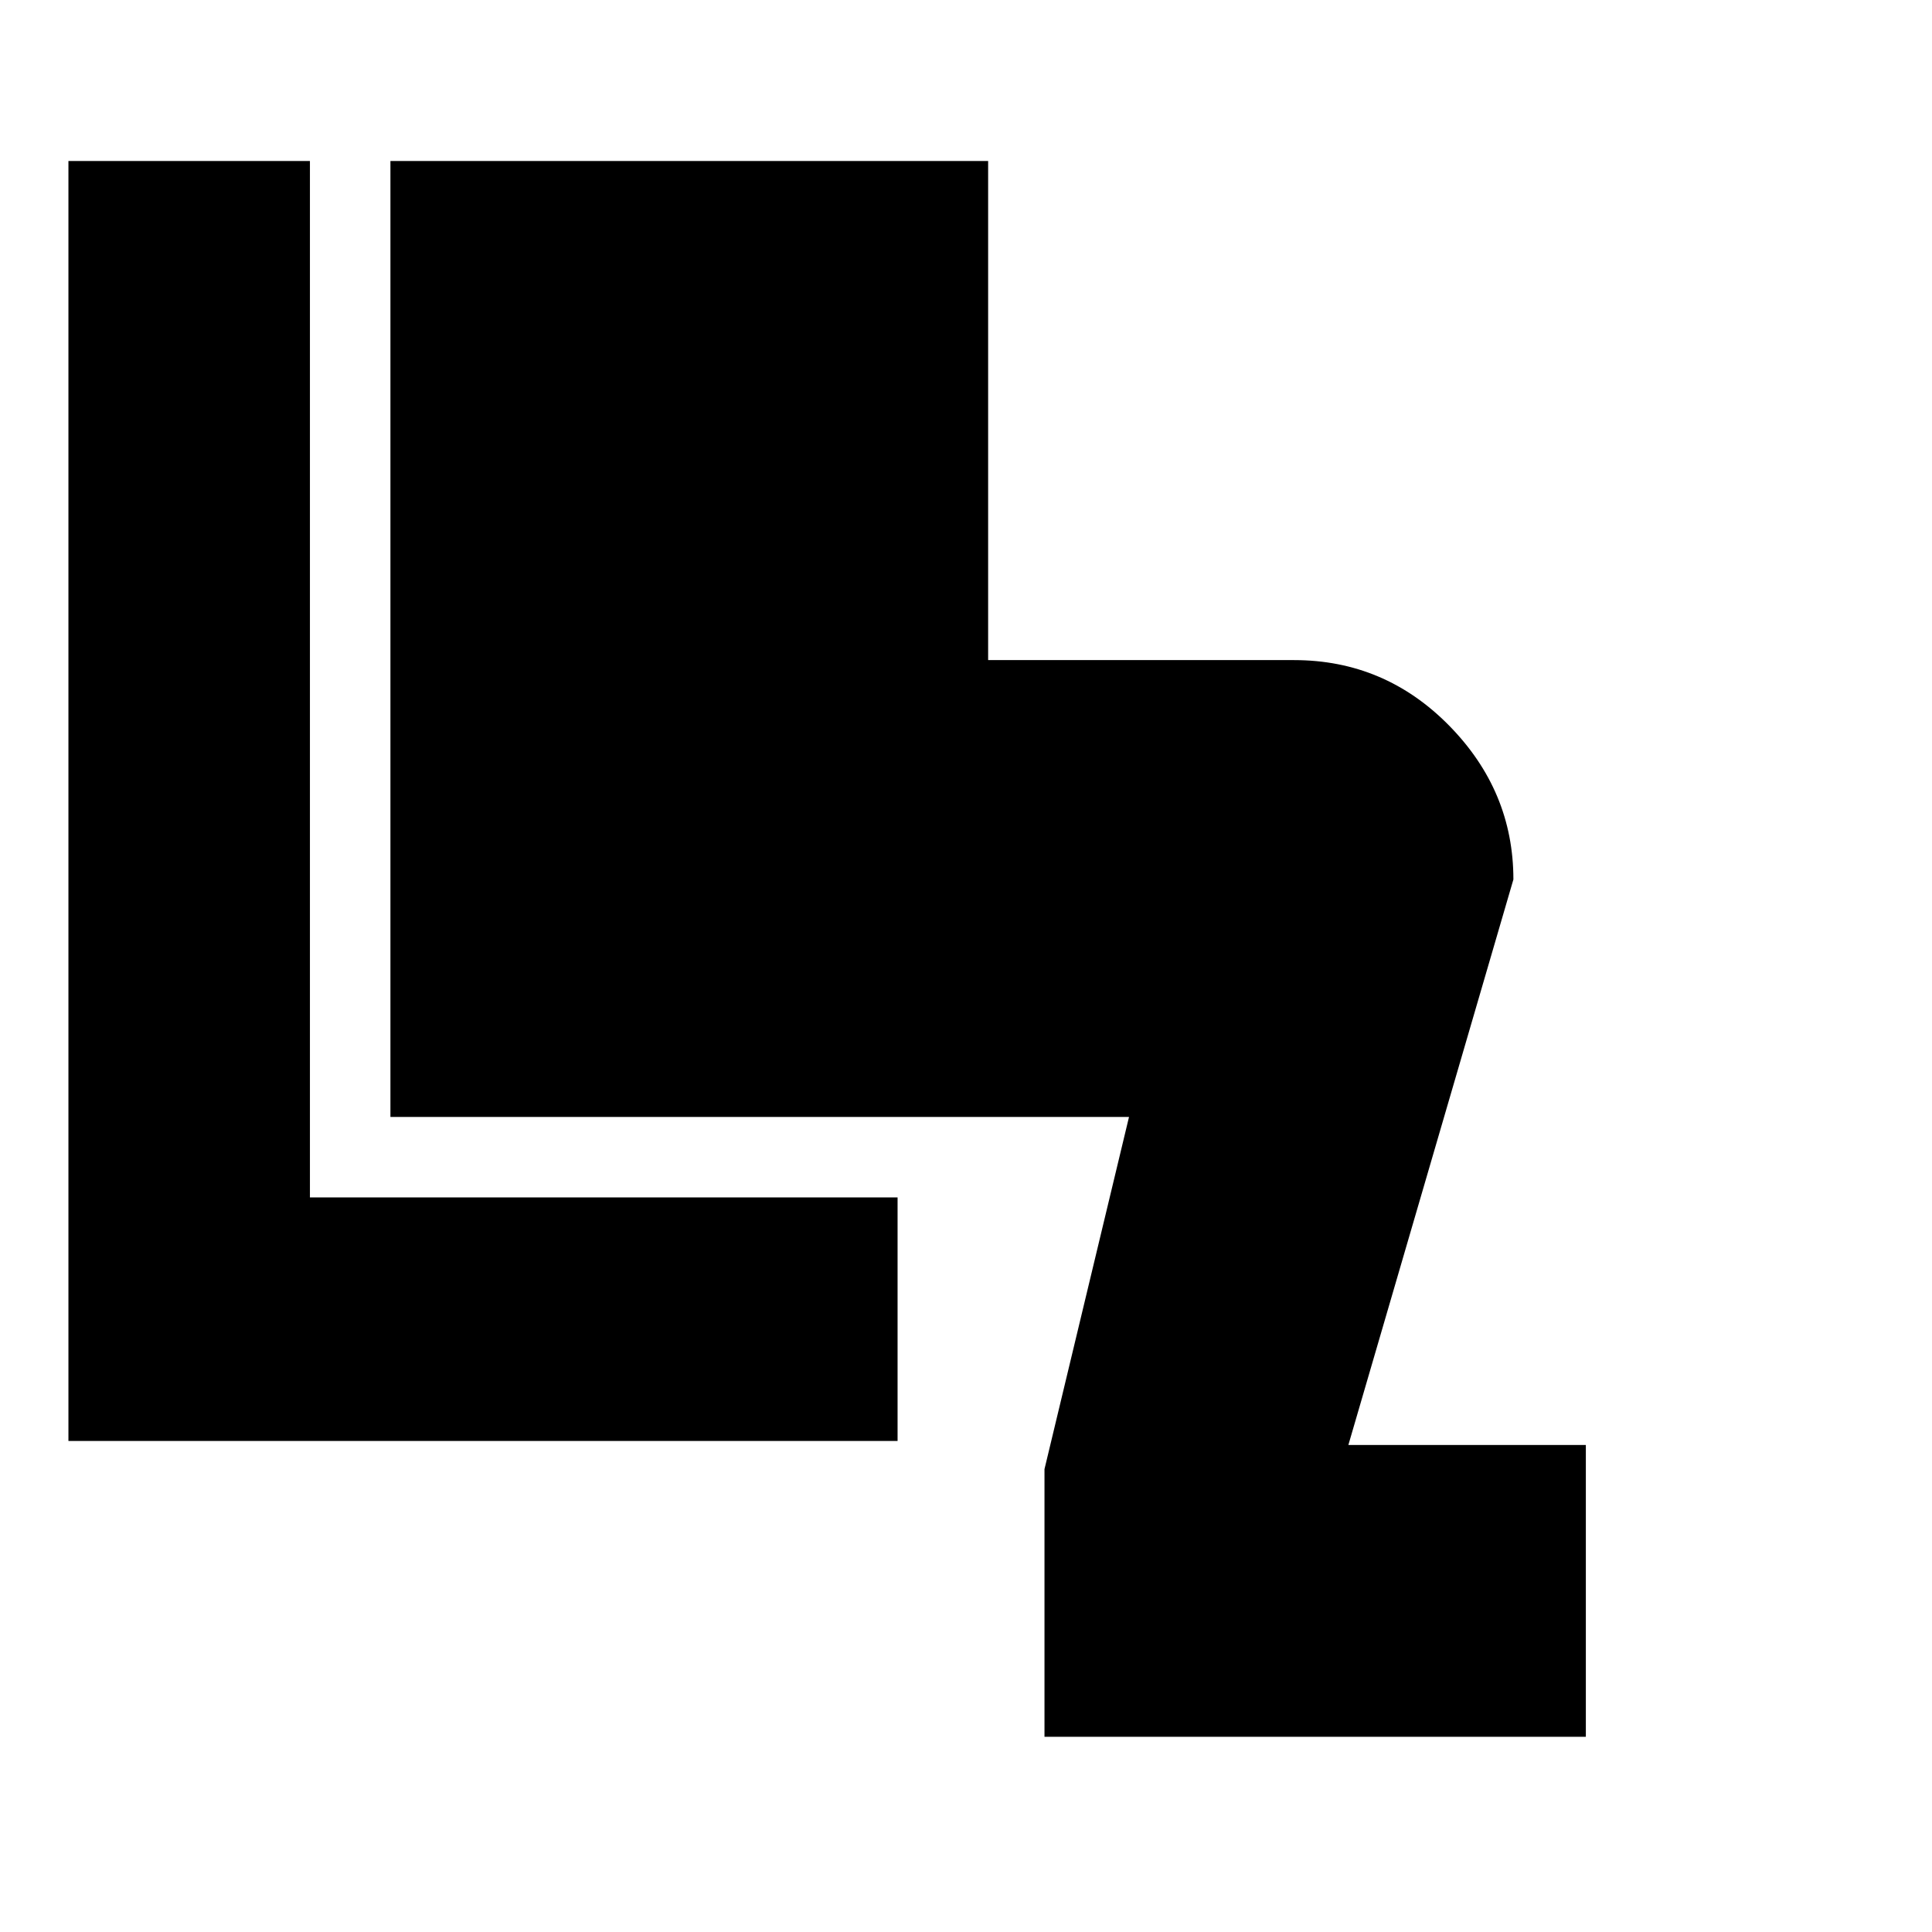 <svg xmlns="http://www.w3.org/2000/svg" height="24" width="24"><path d="M12.975 21.575V18.25l1.05-4.375H4.85V2h7.425v6.2h3.8q1.125 0 1.925.812.8.813.8 1.913l-2.05 7.025h2.95v3.625ZM.85 17.9V2h3v12.875h7.3V17.9Z"/></svg>